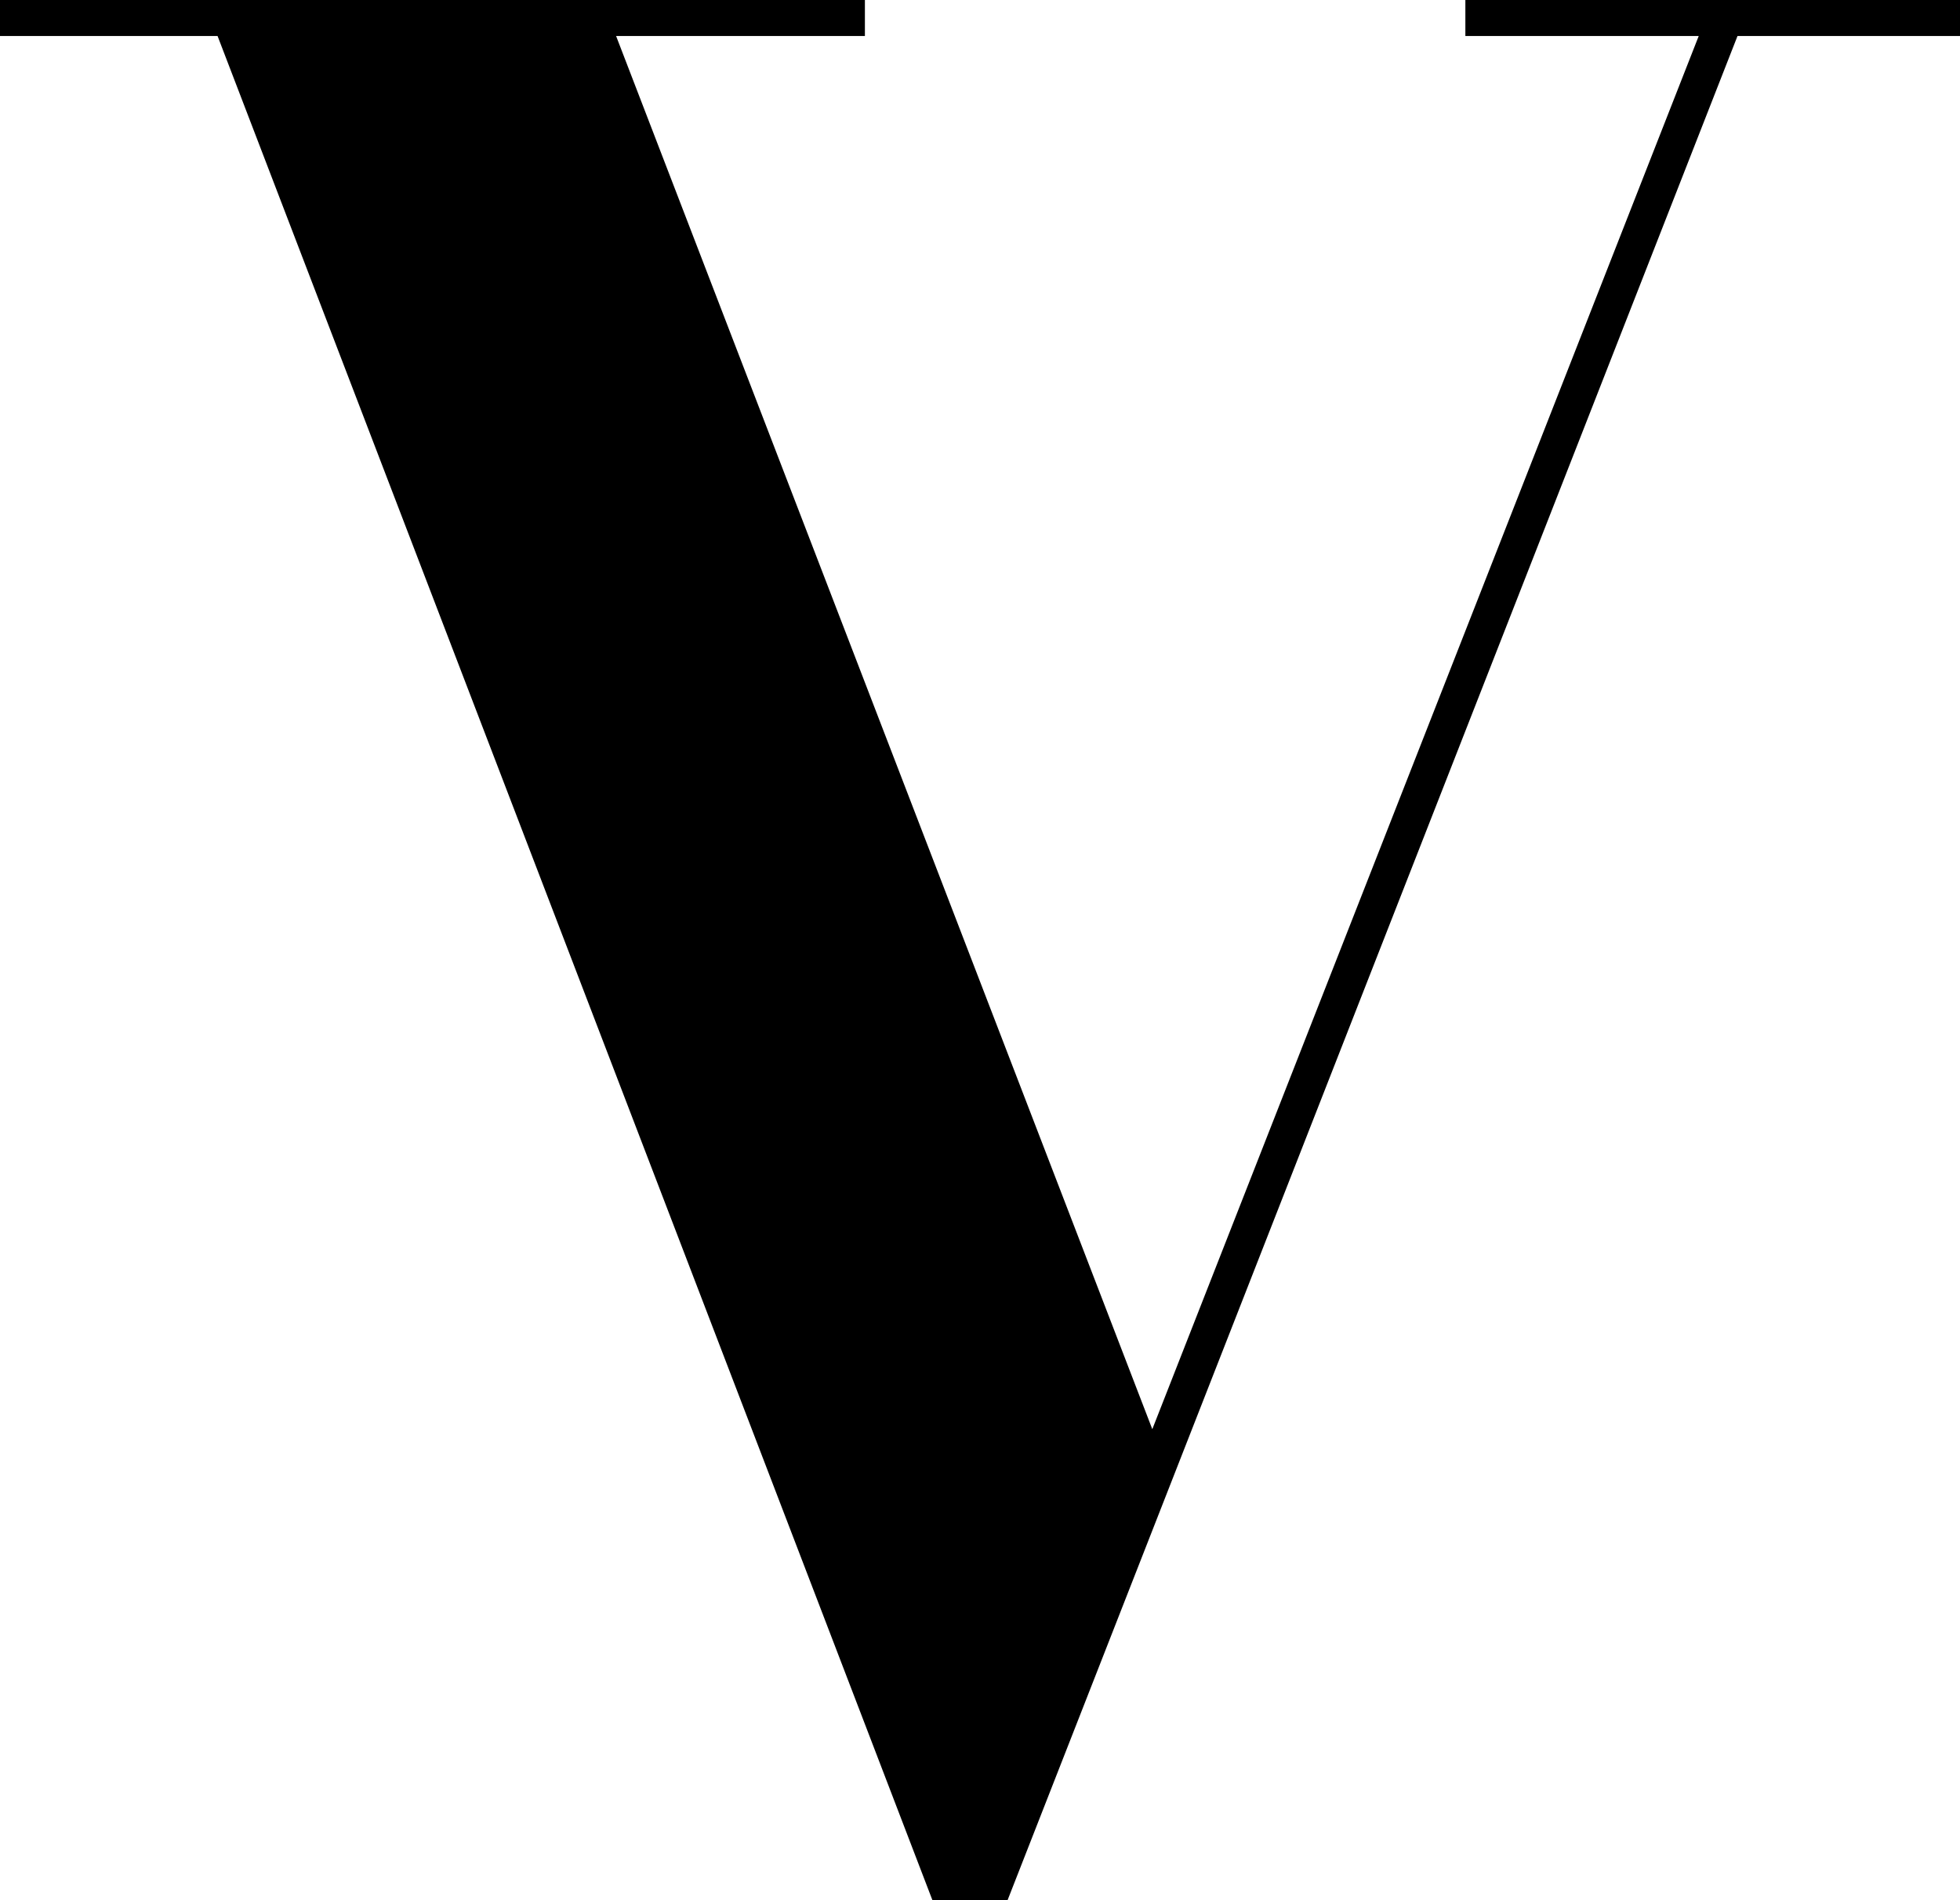 <svg width="33" height="32" viewBox="0 0 33 32" fill="none" xmlns="http://www.w3.org/2000/svg">
<path d="M14.562 0V0.606H10.373L19.401 24.068L28.601 0.606H24.672V0H33V0.606H29.254L16.964 32H15.699L3.663 0.606H0V0H14.562Z" fill="#000"/>
</svg>
